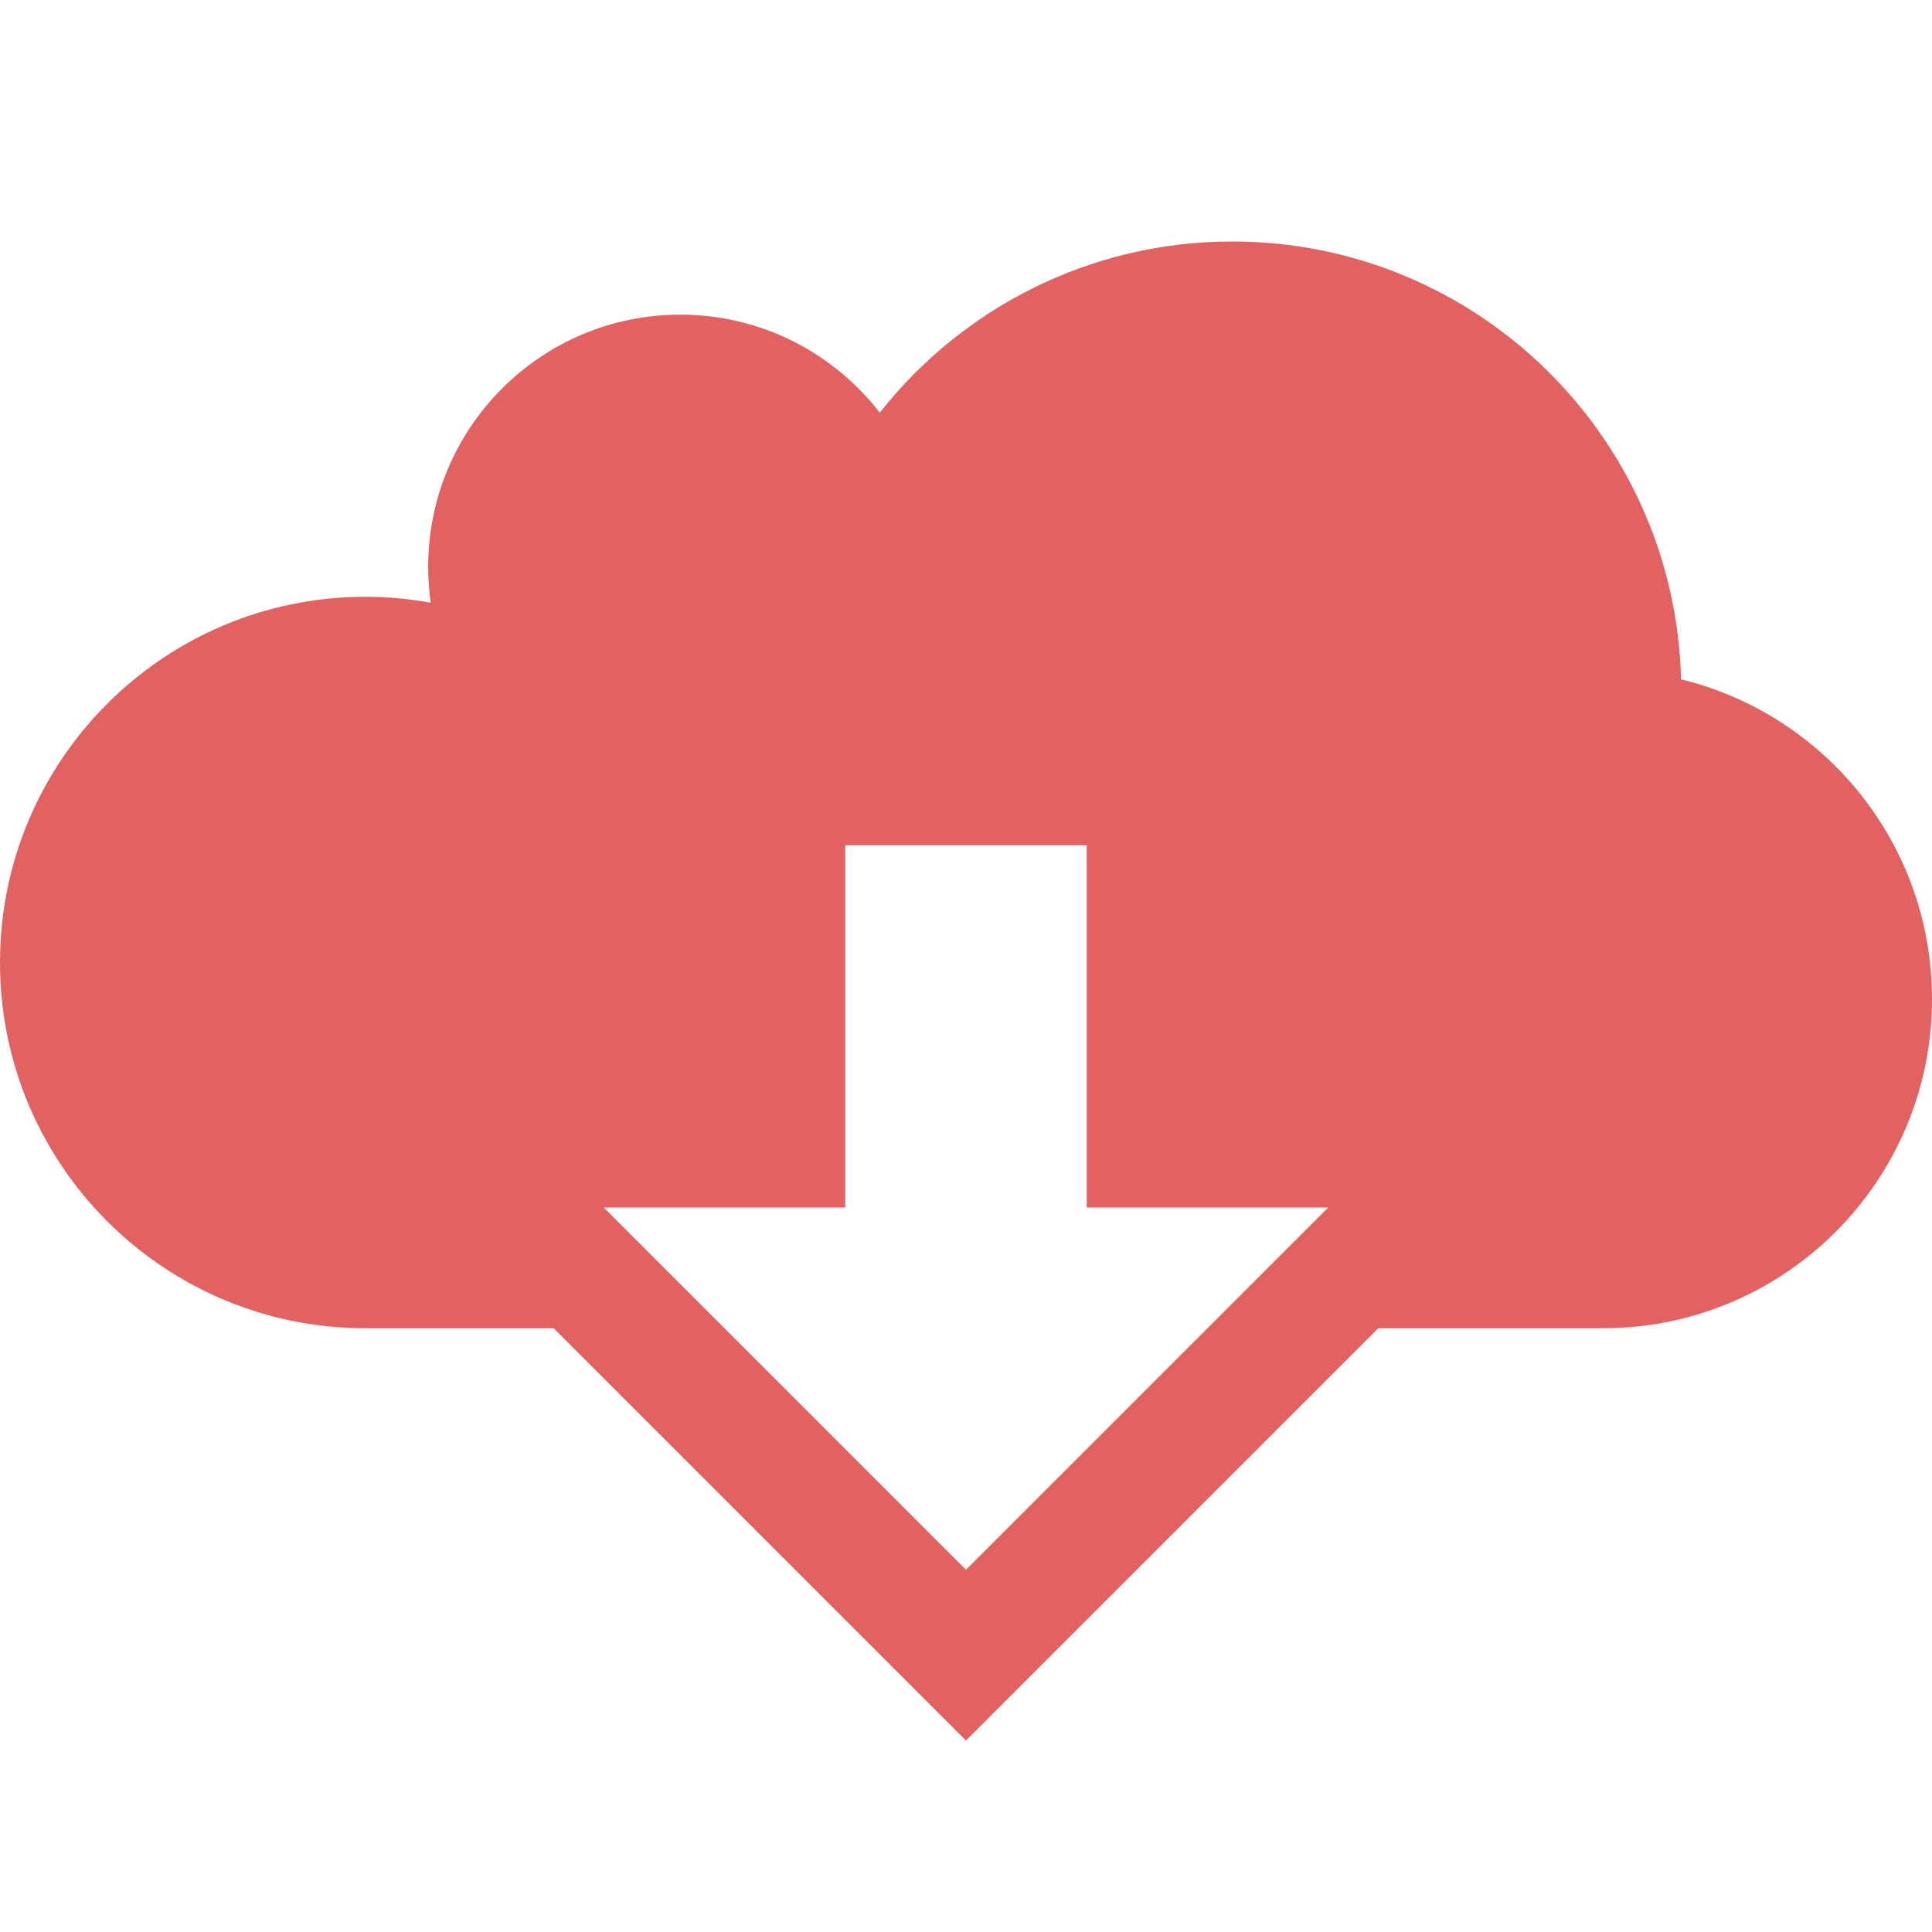 <?xml version="1.0" encoding="UTF-8"?>
<!DOCTYPE svg PUBLIC "-//W3C//DTD SVG 1.1//EN" "http://www.w3.org/Graphics/SVG/1.1/DTD/svg11.dtd">
<svg version="1.1" xmlns="http://www.w3.org/2000/svg" xmlns:xlink="http://www.w3.org/1999/xlink" x="0" y="0" width="512" height="512" viewBox="0, 0, 512, 512">
  <g id="svgGrid">
    <path d="M445.502,180.03 C443.881,115.681 391.273,64 326.571,64 C288.675,64 254.938,81.747 233.144,109.366 C220.923,93.567 201.799,83.386 180.29,83.386 C143.385,83.386 113.469,113.323 113.469,150.247 C113.469,153.465 113.709,156.627 114.151,159.724 C108.54,158.712 102.768,158.155 96.866,158.155 C43.367,158.154 0,201.548 0,255.076 C0,308.607 43.367,352 96.865,352 L146.745,352 L256,461.255 L365.255,352 L424.996,352 L424.996,351.994 C473.065,351.902 512,312.888 512,264.771 C512,223.726 483.661,189.321 445.502,180.03 z M256,416 L160,320 L224,320 L224,224 L288,224 L288,320 L352,320 L256,416 z" fill="#E26262"/>
  </g>
</svg>
